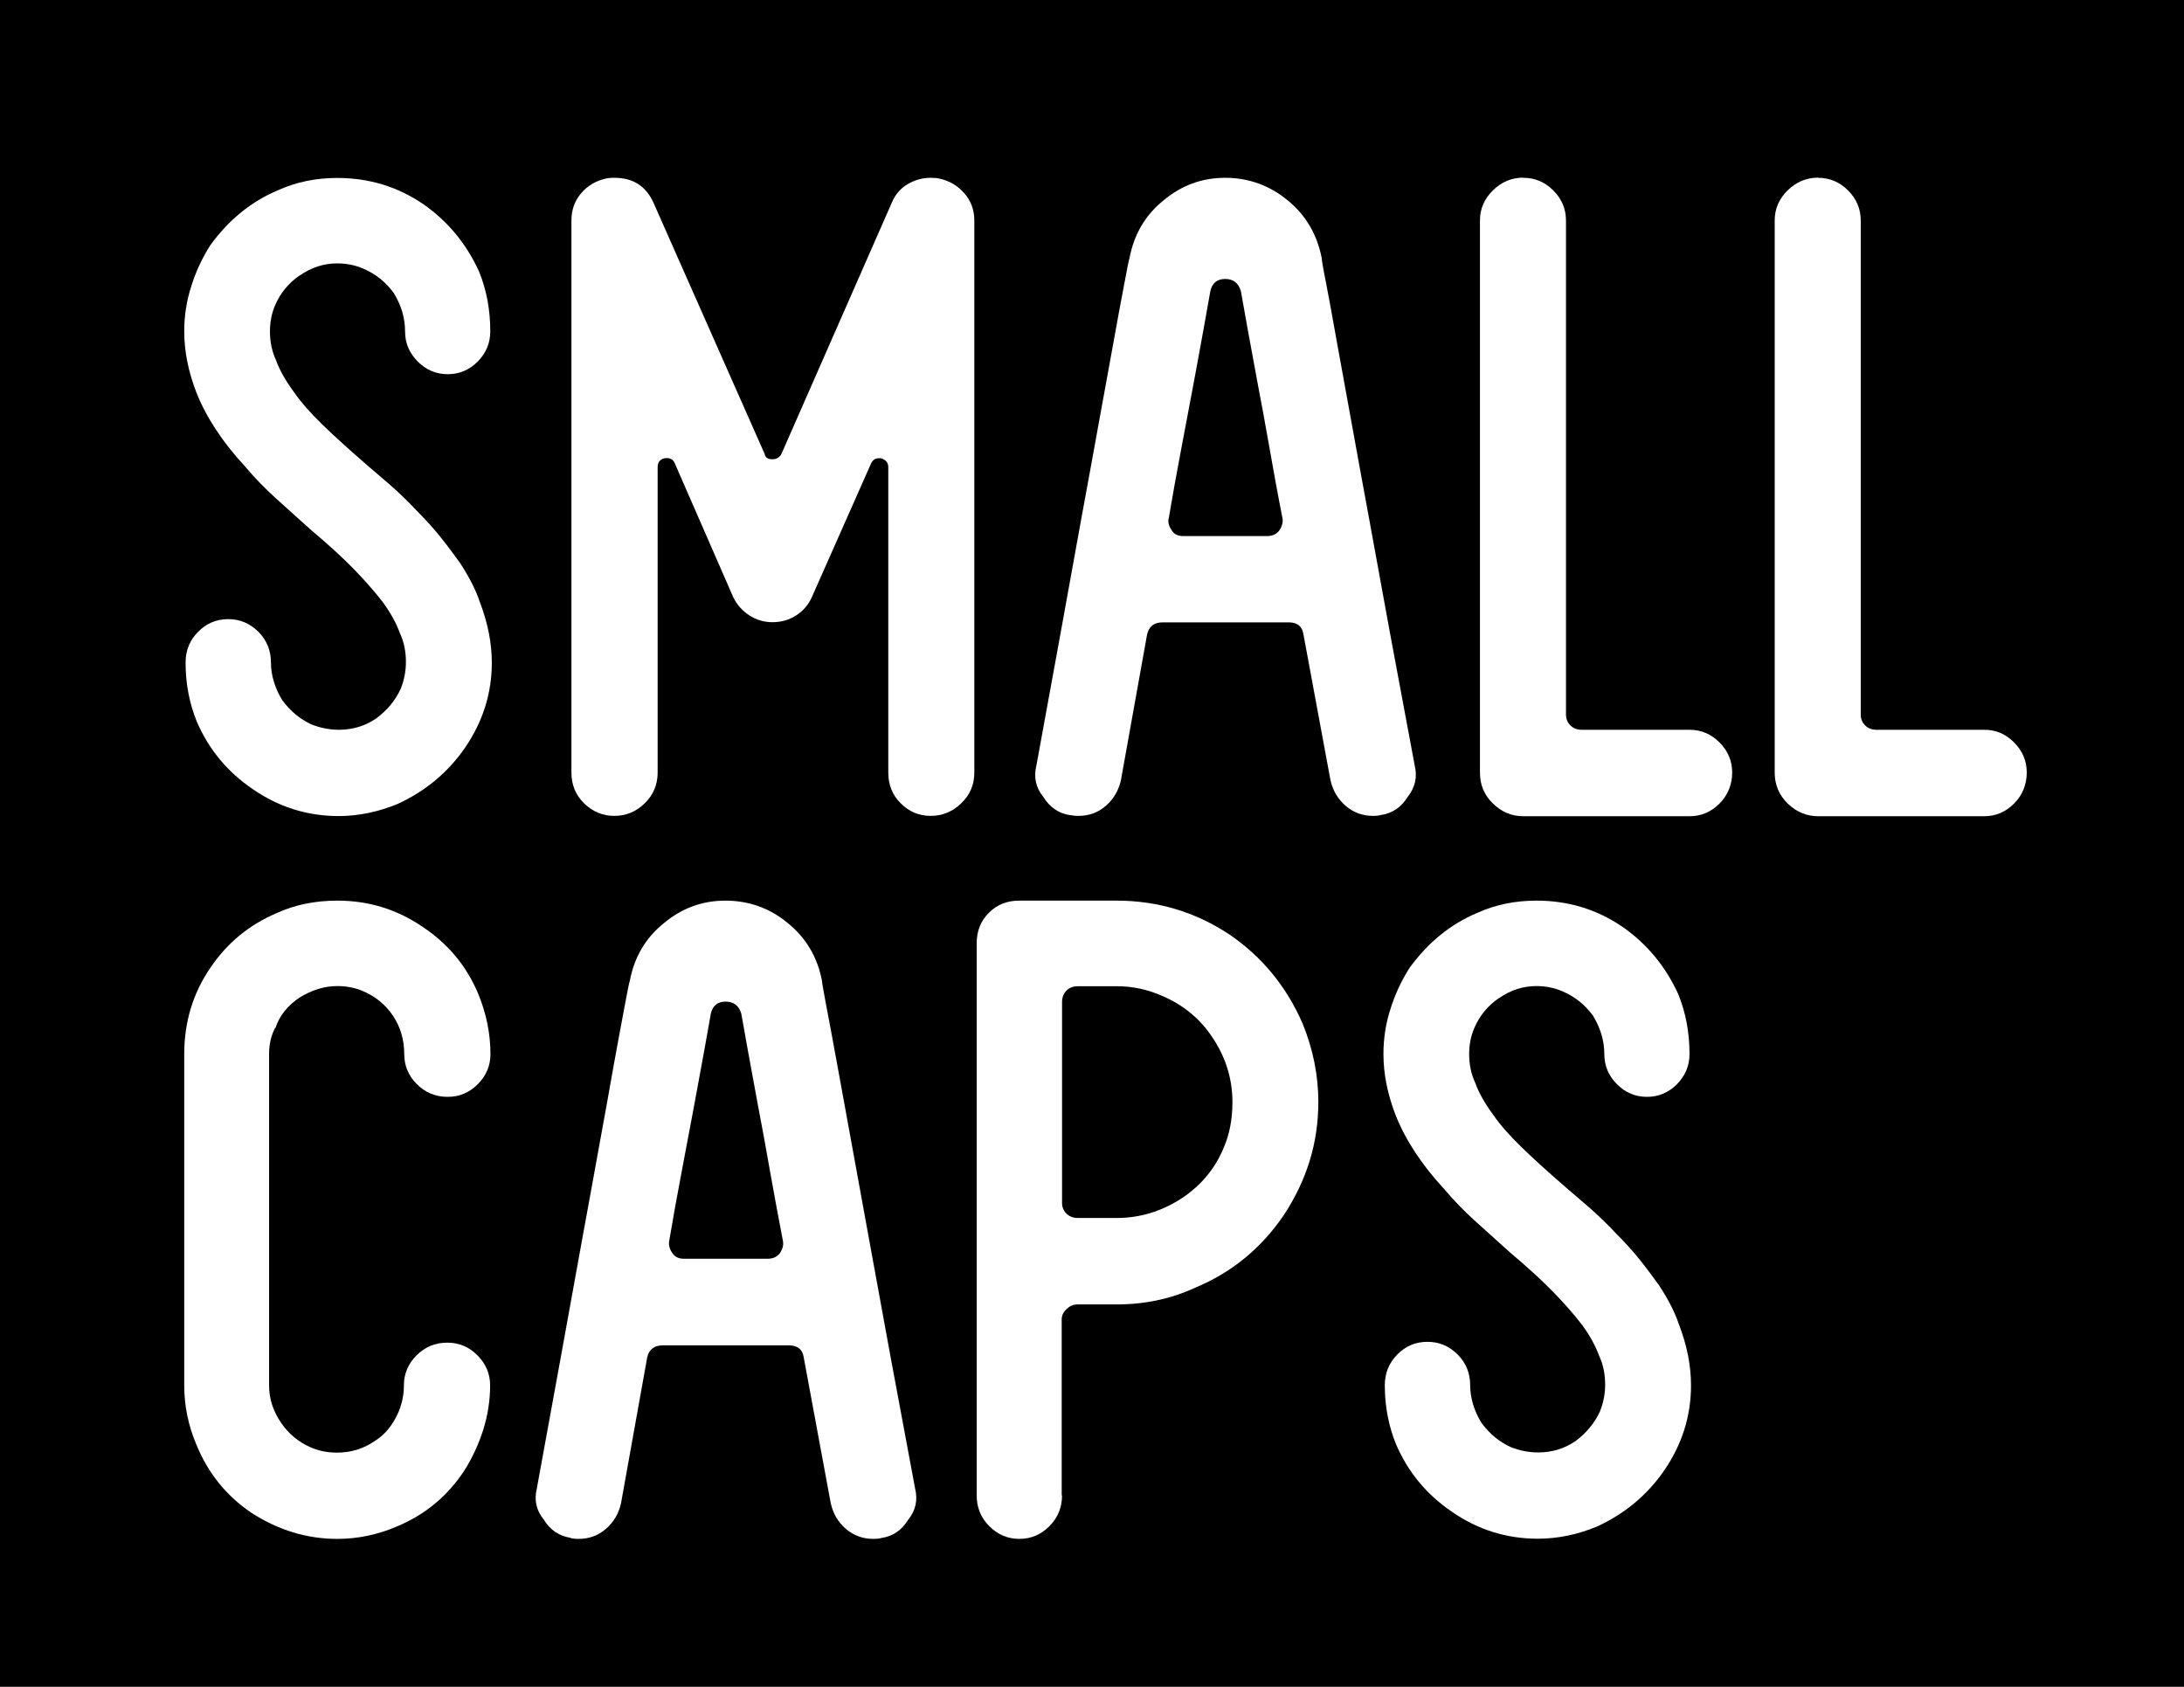 <svg width="101" height="78" viewBox="0 0 101 78" fill="none" xmlns="http://www.w3.org/2000/svg">
<rect x="0" y="0" width="101" height="78" fill="#808080" stroke="none"/>
<g clip-path="url(#clip0_1_142)">
<path d="M101 0H0V78H101V0Z" fill="black"/>
<path d="M12.725 47.531C12.538 47.883 12.444 48.282 12.444 48.743V64.068C12.444 64.686 12.632 65.265 13.006 65.805C13.357 66.313 13.81 66.689 14.372 66.931C14.723 67.087 15.121 67.174 15.581 67.174C16.221 67.174 16.798 67.001 17.313 66.649C17.797 66.352 18.171 65.898 18.437 65.28C18.601 64.874 18.678 64.475 18.678 64.068C18.678 63.528 18.874 63.067 19.264 62.675C19.654 62.284 20.13 62.089 20.692 62.089C21.23 62.089 21.69 62.284 22.08 62.675C22.47 63.067 22.666 63.528 22.666 64.068C22.666 64.764 22.556 65.453 22.346 66.125C22.127 66.798 21.838 67.432 21.464 68.018C20.684 69.2 19.638 70.06 18.327 70.6C17.446 70.975 16.533 71.163 15.597 71.163C14.2 71.163 12.874 70.764 11.617 69.951C10.463 69.168 9.62 68.12 9.082 66.806C8.707 65.922 8.52 65.007 8.52 64.068V48.743C8.52 47.273 8.918 45.935 9.729 44.754C10.51 43.596 11.54 42.751 12.827 42.211C13.654 41.836 14.582 41.648 15.604 41.648C17.056 41.648 18.366 42.055 19.545 42.861C20.723 43.643 21.581 44.675 22.119 45.966C22.494 46.881 22.681 47.804 22.681 48.743C22.681 49.283 22.486 49.745 22.096 50.136C21.706 50.527 21.245 50.722 20.707 50.722C20.145 50.722 19.669 50.527 19.279 50.136C18.889 49.745 18.694 49.283 18.694 48.743C18.694 48.071 18.515 47.484 18.171 46.968C17.828 46.459 17.368 46.084 16.806 45.841C16.431 45.677 16.026 45.599 15.597 45.599C15.004 45.599 14.434 45.778 13.865 46.123C13.303 46.498 12.921 46.968 12.741 47.531H12.725Z" fill="white"/>
<path d="M26.395 71.116C25.857 71.03 25.443 70.756 25.147 70.271C24.796 69.841 24.694 69.356 24.827 68.824C25.607 64.576 26.301 60.743 26.918 57.333C27.183 55.877 27.448 54.454 27.698 53.053C27.955 51.653 28.182 50.402 28.377 49.283C28.58 48.164 28.751 47.249 28.884 46.545C29.017 45.833 29.095 45.434 29.126 45.356C29.336 44.253 29.859 43.369 30.694 42.696C31.521 42 32.473 41.648 33.55 41.648C34.626 41.648 35.617 42 36.444 42.696C37.271 43.369 37.802 44.253 38.013 45.356C38.013 45.434 38.083 45.825 38.215 46.529C38.348 47.226 38.52 48.133 38.722 49.252C38.925 50.37 39.152 51.622 39.409 53.022C39.667 54.422 39.924 55.846 40.189 57.301C40.806 60.712 41.516 64.561 42.319 68.832C42.452 69.372 42.343 69.857 41.999 70.279C41.703 70.764 41.289 71.046 40.751 71.124C40.673 71.147 40.548 71.163 40.384 71.163C39.901 71.163 39.479 71.007 39.12 70.701C38.761 70.396 38.527 69.998 38.418 69.513L37.17 62.777C37.115 62.402 36.889 62.214 36.483 62.214H30.655C30.257 62.214 30.007 62.402 29.929 62.777L28.72 69.513C28.611 69.998 28.377 70.396 28.018 70.701C27.659 71.014 27.238 71.163 26.754 71.163C26.59 71.163 26.473 71.147 26.387 71.124L26.395 71.116ZM30.944 57.403C30.92 57.591 30.967 57.778 31.108 57.966C31.217 58.123 31.388 58.209 31.63 58.209H35.492C35.734 58.209 35.922 58.13 36.054 57.966C36.187 57.778 36.241 57.591 36.21 57.403C35.999 56.3 35.797 55.22 35.609 54.157C35.422 53.093 35.243 52.099 35.063 51.176C34.892 50.245 34.736 49.416 34.603 48.673C34.47 47.938 34.361 47.335 34.283 46.881C34.174 46.506 33.932 46.318 33.557 46.318C33.183 46.318 32.957 46.506 32.871 46.881C32.793 47.343 32.684 47.938 32.551 48.673C32.418 49.416 32.262 50.245 32.091 51.176C31.919 52.107 31.732 53.1 31.529 54.157C31.326 55.22 31.131 56.3 30.944 57.403Z" fill="white"/>
<path d="M49.115 69.145C49.115 69.708 48.92 70.185 48.53 70.576C48.14 70.968 47.679 71.163 47.141 71.163C46.603 71.163 46.142 70.968 45.752 70.576C45.362 70.193 45.167 69.708 45.167 69.145V43.619C45.167 43.056 45.354 42.587 45.729 42.211C46.103 41.836 46.572 41.648 47.133 41.648H51.635C53.539 41.648 55.287 42.172 56.863 43.22C58.361 44.245 59.492 45.614 60.241 47.335C60.725 48.524 60.967 49.729 60.967 50.965C60.967 52.85 60.428 54.595 59.359 56.206C58.314 57.739 56.941 58.858 55.255 59.554C54.155 60.063 52.946 60.321 51.635 60.321H49.825C49.638 60.321 49.474 60.391 49.341 60.524C49.185 60.657 49.099 60.822 49.099 61.009V69.153L49.115 69.145ZM49.115 55.635C49.115 55.823 49.185 55.987 49.318 56.12C49.45 56.253 49.63 56.323 49.841 56.323H51.651C52.727 56.323 53.734 56.011 54.67 55.4C55.552 54.806 56.2 54.031 56.597 53.061C56.863 52.443 56.995 51.747 56.995 50.965C56.995 49.893 56.683 48.892 56.075 47.984C55.513 47.124 54.733 46.475 53.742 46.052C53.071 45.755 52.376 45.606 51.651 45.606H49.841C49.63 45.606 49.45 45.677 49.318 45.81C49.185 45.943 49.115 46.123 49.115 46.334V55.651V55.635Z" fill="white"/>
<path d="M69.307 46.162C68.8 46.514 68.426 46.968 68.184 47.531C68.02 47.906 67.942 48.313 67.942 48.743C67.942 49.228 68.035 49.674 68.223 50.073C68.387 50.535 68.668 51.028 69.065 51.567C69.385 52.029 69.814 52.514 70.353 53.038C70.891 53.562 71.562 54.172 72.366 54.868C72.709 55.166 73.091 55.494 73.513 55.854C73.926 56.222 74.34 56.613 74.738 57.043C75.167 57.473 75.533 57.88 75.846 58.271C76.158 58.662 76.439 59.046 76.712 59.421C77.141 60.071 77.453 60.673 77.64 61.236C78.015 62.206 78.202 63.145 78.202 64.06C78.202 65.484 77.788 66.798 76.954 68.01C76.173 69.137 75.143 69.998 73.856 70.592C72.943 70.968 72.03 71.155 71.117 71.155C69.674 71.155 68.34 70.741 67.138 69.904C65.984 69.121 65.125 68.089 64.564 66.798C64.212 65.938 64.041 65.022 64.041 64.06C64.041 63.497 64.236 63.02 64.626 62.629C65.016 62.237 65.476 62.05 66.015 62.05C66.553 62.05 67.013 62.245 67.403 62.629C67.794 63.02 67.989 63.497 67.989 64.06C67.989 64.623 68.16 65.226 68.511 65.797C68.886 66.305 69.338 66.681 69.877 66.923C70.275 67.08 70.696 67.166 71.125 67.166C71.765 67.166 72.342 66.994 72.857 66.642C73.364 66.266 73.739 65.812 73.989 65.273C74.153 64.866 74.231 64.451 74.231 64.021C74.231 63.536 74.137 63.09 73.95 62.691C73.786 62.237 73.52 61.752 73.146 61.244C72.795 60.79 72.358 60.289 71.835 59.75C71.312 59.21 70.634 58.592 69.807 57.896C69.299 57.442 68.784 56.973 68.262 56.503C67.739 56.034 67.248 55.533 66.795 54.994C65.749 53.867 65 52.725 64.54 51.567C64.166 50.597 63.978 49.658 63.978 48.743C63.978 48.016 64.088 47.319 64.306 46.647C64.517 45.974 64.813 45.34 65.188 44.754C66.046 43.572 67.091 42.728 68.324 42.211C69.159 41.836 70.064 41.648 71.055 41.648C72.53 41.648 73.856 42.055 75.034 42.861C76.158 43.643 77.016 44.675 77.609 45.966C77.96 46.827 78.132 47.75 78.132 48.743C78.132 49.283 77.936 49.745 77.554 50.136C77.164 50.527 76.704 50.722 76.165 50.722C75.627 50.722 75.167 50.527 74.777 50.136C74.386 49.745 74.192 49.283 74.192 48.743C74.192 48.125 74.012 47.531 73.669 46.968C73.294 46.459 72.826 46.084 72.257 45.841C71.882 45.677 71.476 45.599 71.047 45.599C70.431 45.599 69.853 45.786 69.315 46.162H69.307Z" fill="white"/>
<path d="M49.497 37.698C48.959 37.619 48.545 37.33 48.249 36.853C47.898 36.422 47.797 35.938 47.929 35.398C48.709 31.15 49.404 27.325 50.02 23.906C50.285 22.459 50.551 21.027 50.8 19.635C51.058 18.235 51.284 16.983 51.487 15.864C51.69 14.746 51.854 13.838 51.994 13.119C52.127 12.407 52.205 12.008 52.236 11.93C52.447 10.827 52.969 9.943 53.804 9.27C54.631 8.574 55.583 8.222 56.66 8.222C57.736 8.222 58.72 8.574 59.554 9.27C60.382 9.943 60.904 10.827 61.123 11.93C61.123 12.008 61.185 12.399 61.326 13.095C61.458 13.791 61.63 14.699 61.825 15.818C62.028 16.936 62.254 18.196 62.511 19.588C62.761 20.988 63.026 22.412 63.292 23.859C63.908 27.278 64.618 31.119 65.422 35.39C65.554 35.93 65.445 36.415 65.102 36.845C64.805 37.33 64.392 37.611 63.853 37.69C63.776 37.713 63.651 37.729 63.495 37.729C63.011 37.729 62.59 37.572 62.231 37.267C61.872 36.954 61.638 36.563 61.528 36.078L60.28 29.343C60.225 28.967 59.999 28.78 59.601 28.78H53.773C53.367 28.78 53.133 28.967 53.047 29.343L51.838 36.078C51.729 36.563 51.495 36.954 51.136 37.267C50.777 37.58 50.356 37.729 49.872 37.729C49.708 37.729 49.591 37.713 49.513 37.69L49.497 37.698ZM54.038 23.984C54.007 24.172 54.069 24.36 54.202 24.548C54.311 24.712 54.483 24.79 54.725 24.79H58.587C58.829 24.79 59.016 24.712 59.149 24.548C59.281 24.36 59.336 24.172 59.313 23.984C59.094 22.881 58.899 21.802 58.712 20.738C58.525 19.674 58.345 18.681 58.166 17.758C57.994 16.827 57.838 15.997 57.705 15.254C57.573 14.519 57.464 13.917 57.385 13.463C57.276 13.087 57.034 12.9 56.66 12.9C56.285 12.9 56.059 13.087 55.973 13.463C55.895 13.917 55.786 14.519 55.653 15.254C55.521 15.997 55.365 16.827 55.193 17.758C55.021 18.688 54.834 19.682 54.631 20.738C54.428 21.802 54.233 22.881 54.046 23.984H54.038Z" fill="white"/>
<path d="M70.446 8.222C70.985 8.222 71.445 8.417 71.835 8.808C72.225 9.2 72.42 9.661 72.42 10.201V33.059C72.42 33.246 72.491 33.411 72.623 33.544C72.756 33.677 72.927 33.747 73.146 33.747H78.132C78.67 33.747 79.13 33.943 79.52 34.334C79.91 34.725 80.106 35.187 80.106 35.726C80.106 36.266 79.91 36.767 79.52 37.158C79.13 37.549 78.67 37.745 78.132 37.745H70.446C69.908 37.745 69.44 37.549 69.042 37.158C68.636 36.767 68.441 36.289 68.441 35.726V10.193C68.441 9.653 68.644 9.192 69.042 8.801C69.44 8.409 69.916 8.214 70.446 8.214V8.222Z" fill="white"/>
<path d="M84.077 8.222C84.615 8.222 85.076 8.417 85.466 8.808C85.856 9.2 86.051 9.661 86.051 10.201V33.059C86.051 33.246 86.121 33.411 86.254 33.544C86.386 33.677 86.558 33.747 86.776 33.747H91.762C92.3 33.747 92.761 33.943 93.143 34.334C93.533 34.725 93.728 35.187 93.728 35.726C93.728 36.266 93.533 36.767 93.143 37.158C92.753 37.549 92.293 37.745 91.762 37.745H84.085C83.546 37.745 83.078 37.549 82.672 37.158C82.275 36.767 82.072 36.289 82.072 35.726V10.193C82.072 9.653 82.275 9.192 82.672 8.801C83.078 8.409 83.546 8.214 84.085 8.214L84.077 8.222Z" fill="white"/>
<path d="M13.849 12.743C13.342 13.095 12.967 13.549 12.725 14.112C12.562 14.488 12.484 14.894 12.484 15.325C12.484 15.81 12.577 16.256 12.764 16.654C12.928 17.116 13.209 17.609 13.607 18.149C13.927 18.61 14.356 19.095 14.894 19.619C15.433 20.143 16.104 20.754 16.907 21.45C17.251 21.747 17.633 22.076 18.054 22.436C18.468 22.803 18.881 23.194 19.279 23.625C19.708 24.055 20.075 24.462 20.387 24.853C20.699 25.244 20.98 25.627 21.253 26.003C21.682 26.652 21.994 27.254 22.182 27.817C22.556 28.788 22.744 29.726 22.744 30.642C22.744 32.065 22.33 33.379 21.495 34.592C20.715 35.718 19.685 36.579 18.398 37.173C17.485 37.549 16.572 37.737 15.659 37.737C14.216 37.737 12.882 37.322 11.68 36.485C10.525 35.703 9.667 34.67 9.105 33.379C8.754 32.519 8.582 31.604 8.582 30.642C8.582 30.078 8.777 29.601 9.168 29.21C9.558 28.819 10.018 28.631 10.556 28.631C11.095 28.631 11.555 28.827 11.945 29.21C12.335 29.601 12.53 30.078 12.53 30.642C12.53 31.205 12.702 31.807 13.053 32.378C13.428 32.887 13.88 33.262 14.418 33.505C14.816 33.661 15.238 33.747 15.667 33.747C16.307 33.747 16.884 33.575 17.399 33.223C17.906 32.847 18.281 32.394 18.53 31.854C18.694 31.447 18.772 31.033 18.772 30.602C18.772 30.117 18.678 29.672 18.491 29.273C18.327 28.819 18.062 28.334 17.688 27.825C17.337 27.372 16.9 26.871 16.377 26.331C15.854 25.791 15.175 25.173 14.348 24.477C13.841 24.023 13.326 23.554 12.803 23.085C12.281 22.615 11.789 22.115 11.337 21.575C10.291 20.448 9.542 19.306 9.082 18.149C8.707 17.179 8.52 16.24 8.52 15.325C8.52 14.597 8.629 13.901 8.848 13.228C9.058 12.555 9.355 11.922 9.729 11.335C10.588 10.154 11.633 9.309 12.866 8.793C13.701 8.417 14.606 8.229 15.597 8.229C17.071 8.229 18.398 8.636 19.576 9.442C20.699 10.224 21.558 11.257 22.151 12.548C22.502 13.408 22.673 14.331 22.673 15.325C22.673 15.864 22.478 16.326 22.096 16.717C21.706 17.108 21.245 17.304 20.707 17.304C20.169 17.304 19.708 17.108 19.318 16.717C18.928 16.326 18.733 15.864 18.733 15.325C18.733 14.707 18.554 14.112 18.21 13.549C17.836 13.04 17.368 12.665 16.798 12.422C16.424 12.258 16.018 12.18 15.589 12.18C14.973 12.18 14.395 12.368 13.857 12.743H13.849Z" fill="white"/>
<path d="M26.426 35.726V10.193C26.426 9.708 26.574 9.293 26.871 8.941C27.167 8.589 27.542 8.37 28.002 8.261C28.08 8.237 28.221 8.222 28.416 8.222C29.282 8.222 29.883 8.613 30.226 9.387L35.367 21.004C35.391 21.16 35.516 21.239 35.719 21.239C35.898 21.239 36.038 21.16 36.132 21.004L41.235 9.387C41.391 9.004 41.641 8.715 41.968 8.519C42.304 8.323 42.655 8.222 43.037 8.222C43.217 8.222 43.357 8.237 43.451 8.261C43.911 8.362 44.293 8.589 44.598 8.941C44.902 9.286 45.058 9.708 45.058 10.193V35.726C45.058 36.289 44.855 36.767 44.449 37.15C44.044 37.541 43.575 37.729 43.037 37.729C42.499 37.729 42.038 37.533 41.656 37.15C41.266 36.767 41.079 36.289 41.079 35.726V21.606C41.079 21.395 40.969 21.262 40.743 21.192H40.626C40.47 21.192 40.353 21.278 40.275 21.45L37.544 27.614C37.388 27.966 37.146 28.248 36.819 28.459C36.491 28.67 36.124 28.772 35.719 28.772C35.336 28.772 34.985 28.67 34.657 28.459C34.33 28.248 34.08 27.966 33.908 27.614L31.217 21.45C31.139 21.239 30.975 21.153 30.725 21.192C30.515 21.247 30.413 21.379 30.413 21.606V35.726C30.413 36.289 30.21 36.767 29.812 37.15C29.414 37.541 28.946 37.729 28.408 37.729C27.87 37.729 27.409 37.533 27.011 37.15C26.621 36.767 26.426 36.289 26.426 35.726Z" fill="white"/>
</g>
<defs>
<clipPath id="clip0_1_142">
<rect width="101" height="78" fill="white"/>
</clipPath>
</defs>
</svg>
